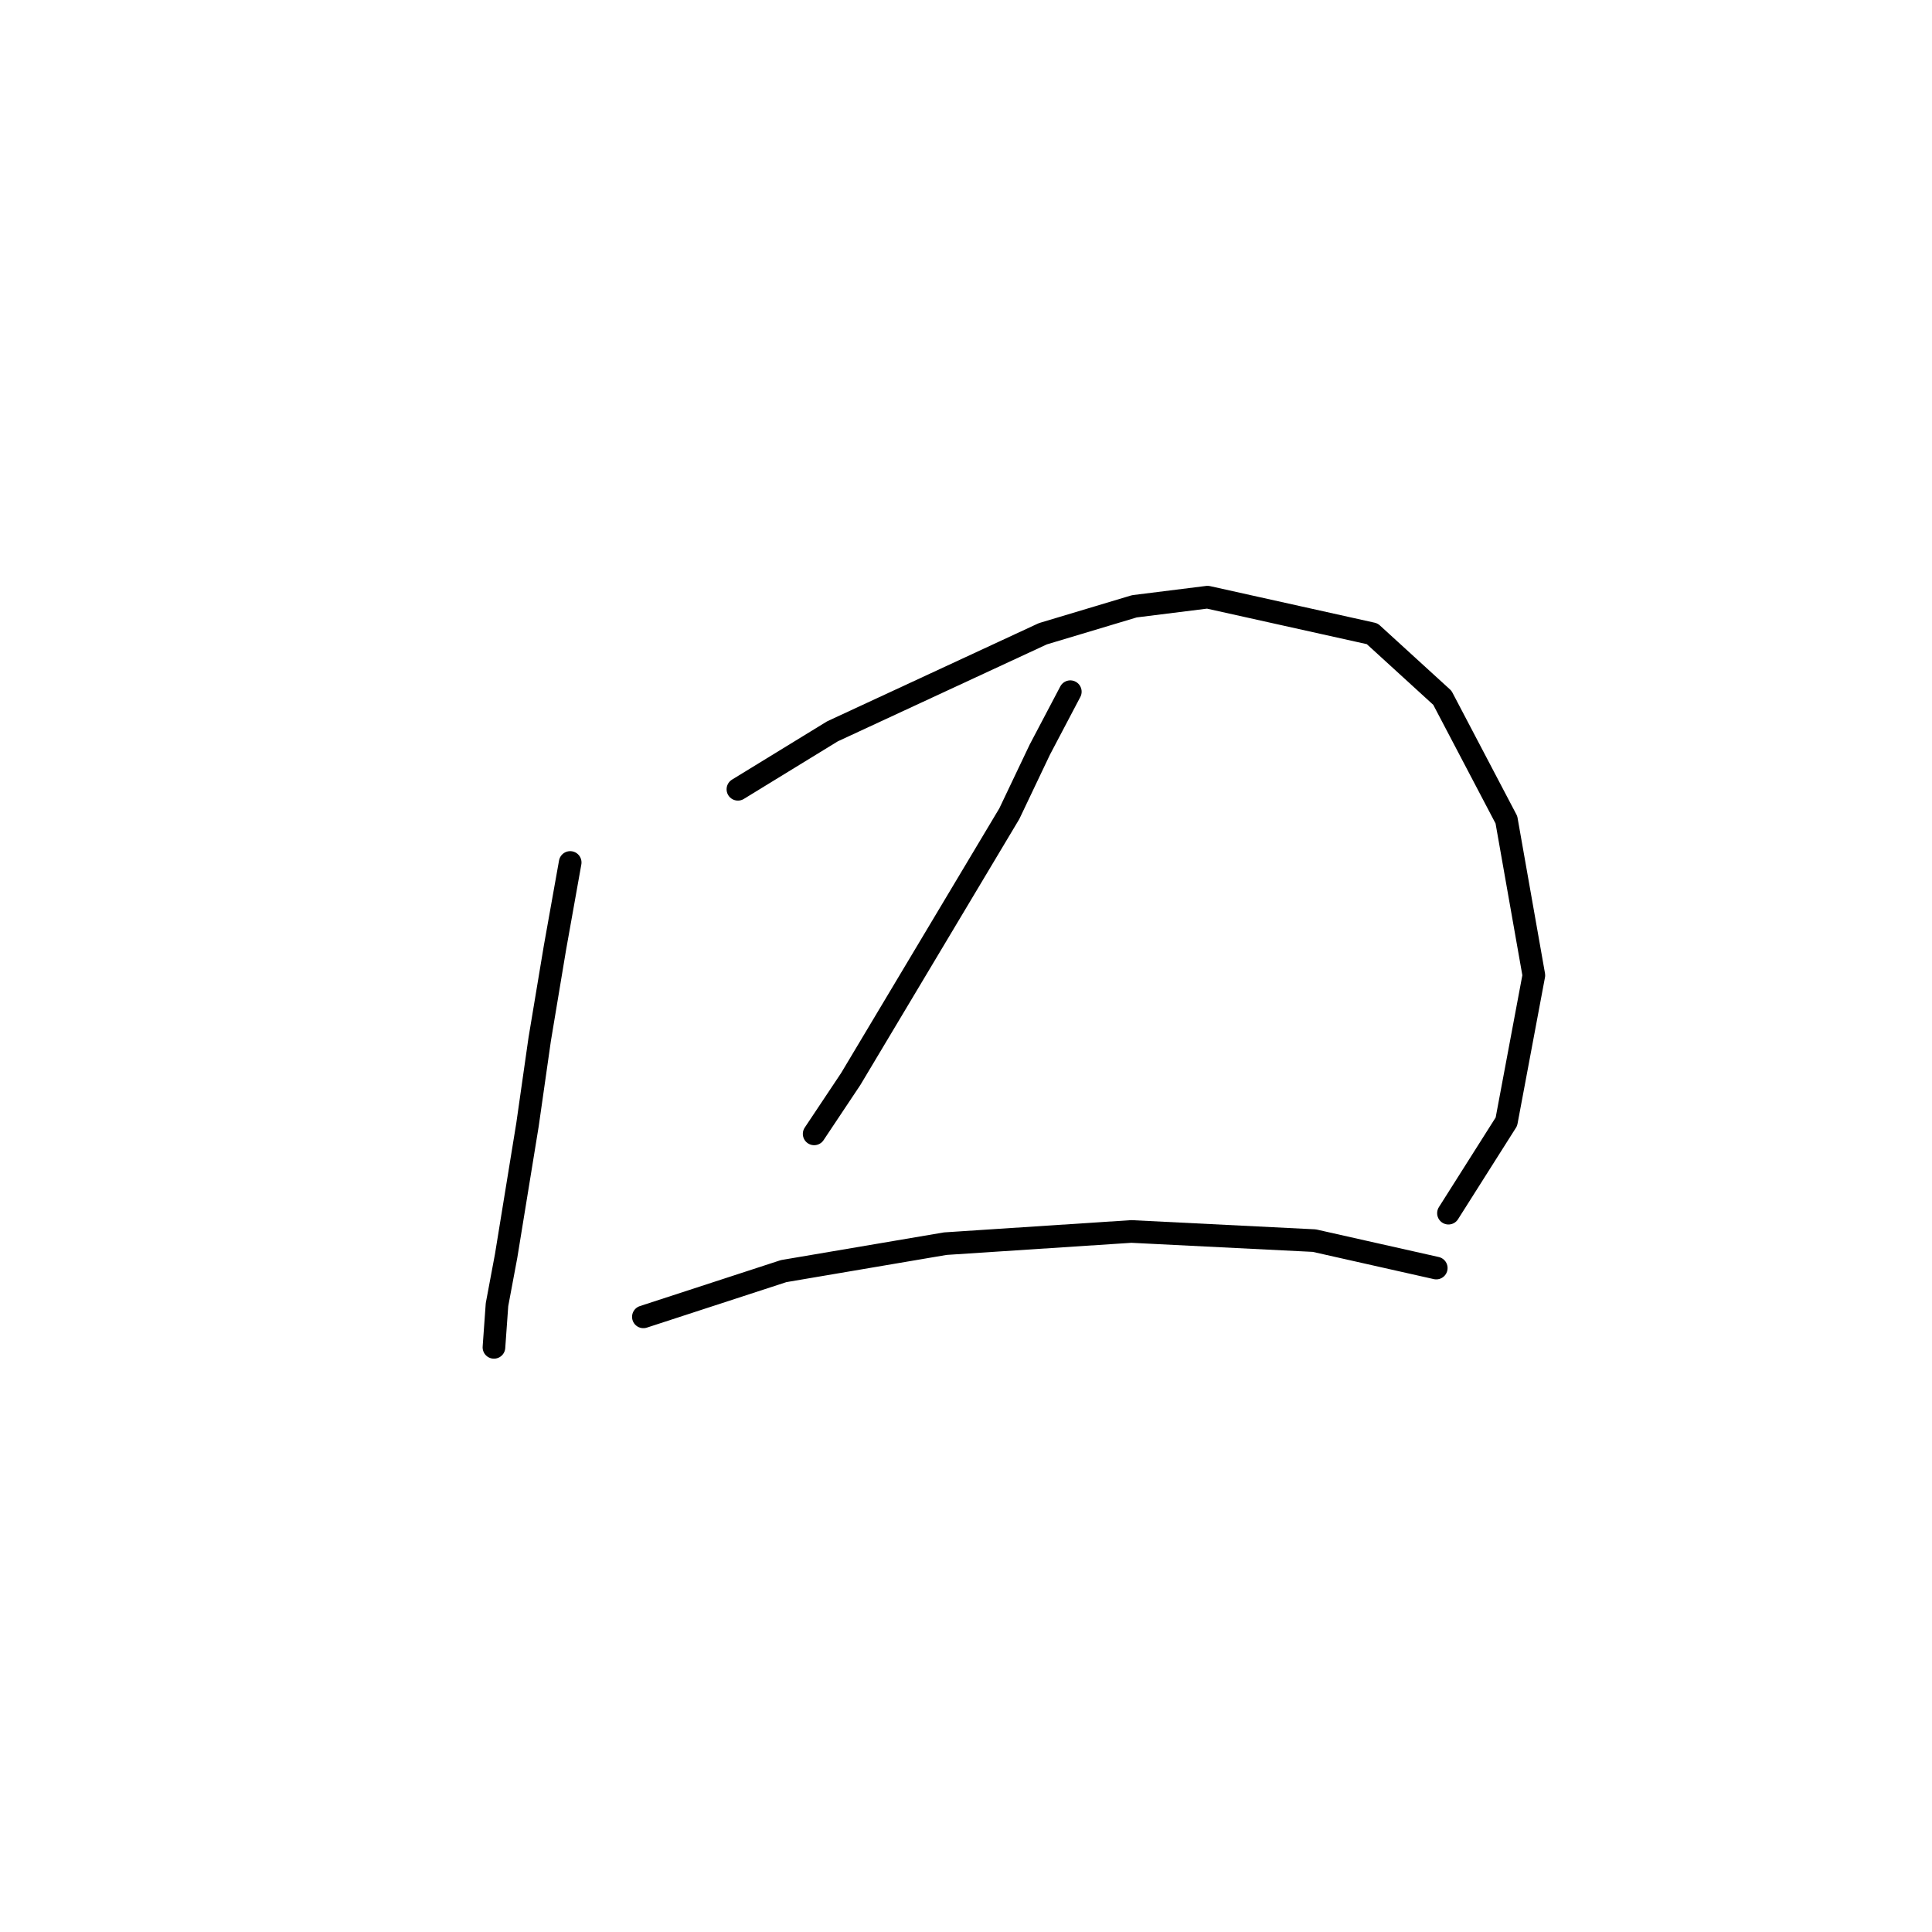 <?xml version="1.0" standalone="no"?>
    <svg width="256" height="256" xmlns="http://www.w3.org/2000/svg" version="1.1">
    <polyline stroke="black" stroke-width="3" stroke-linecap="round" fill="transparent" stroke-linejoin="round" points="75.553 114.282 73.532 125.596 71.512 137.719 69.896 149.033 67.067 166.409 65.855 172.874 65.451 178.531 65.451 178.531 " />
        <polyline stroke="black" stroke-width="3" stroke-linecap="round" fill="transparent" stroke-linejoin="round" points="97.777 104.584 110.304 96.907 138.186 83.976 150.308 80.339 160.006 79.127 181.826 83.976 191.12 92.462 199.606 108.625 203.243 129.233 199.606 148.629 191.929 160.752 191.929 160.752 " />
        <polyline stroke="black" stroke-width="3" stroke-linecap="round" fill="transparent" stroke-linejoin="round" points="141.822 91.653 137.781 99.331 133.741 107.817 112.728 142.972 107.879 150.245 107.879 150.245 " />
        <polyline stroke="black" stroke-width="3" stroke-linecap="round" fill="transparent" stroke-linejoin="round" points="85.251 174.49 103.839 168.429 125.255 164.792 149.904 163.176 174.149 164.388 190.312 168.025 190.312 168.025 " />
        </svg>